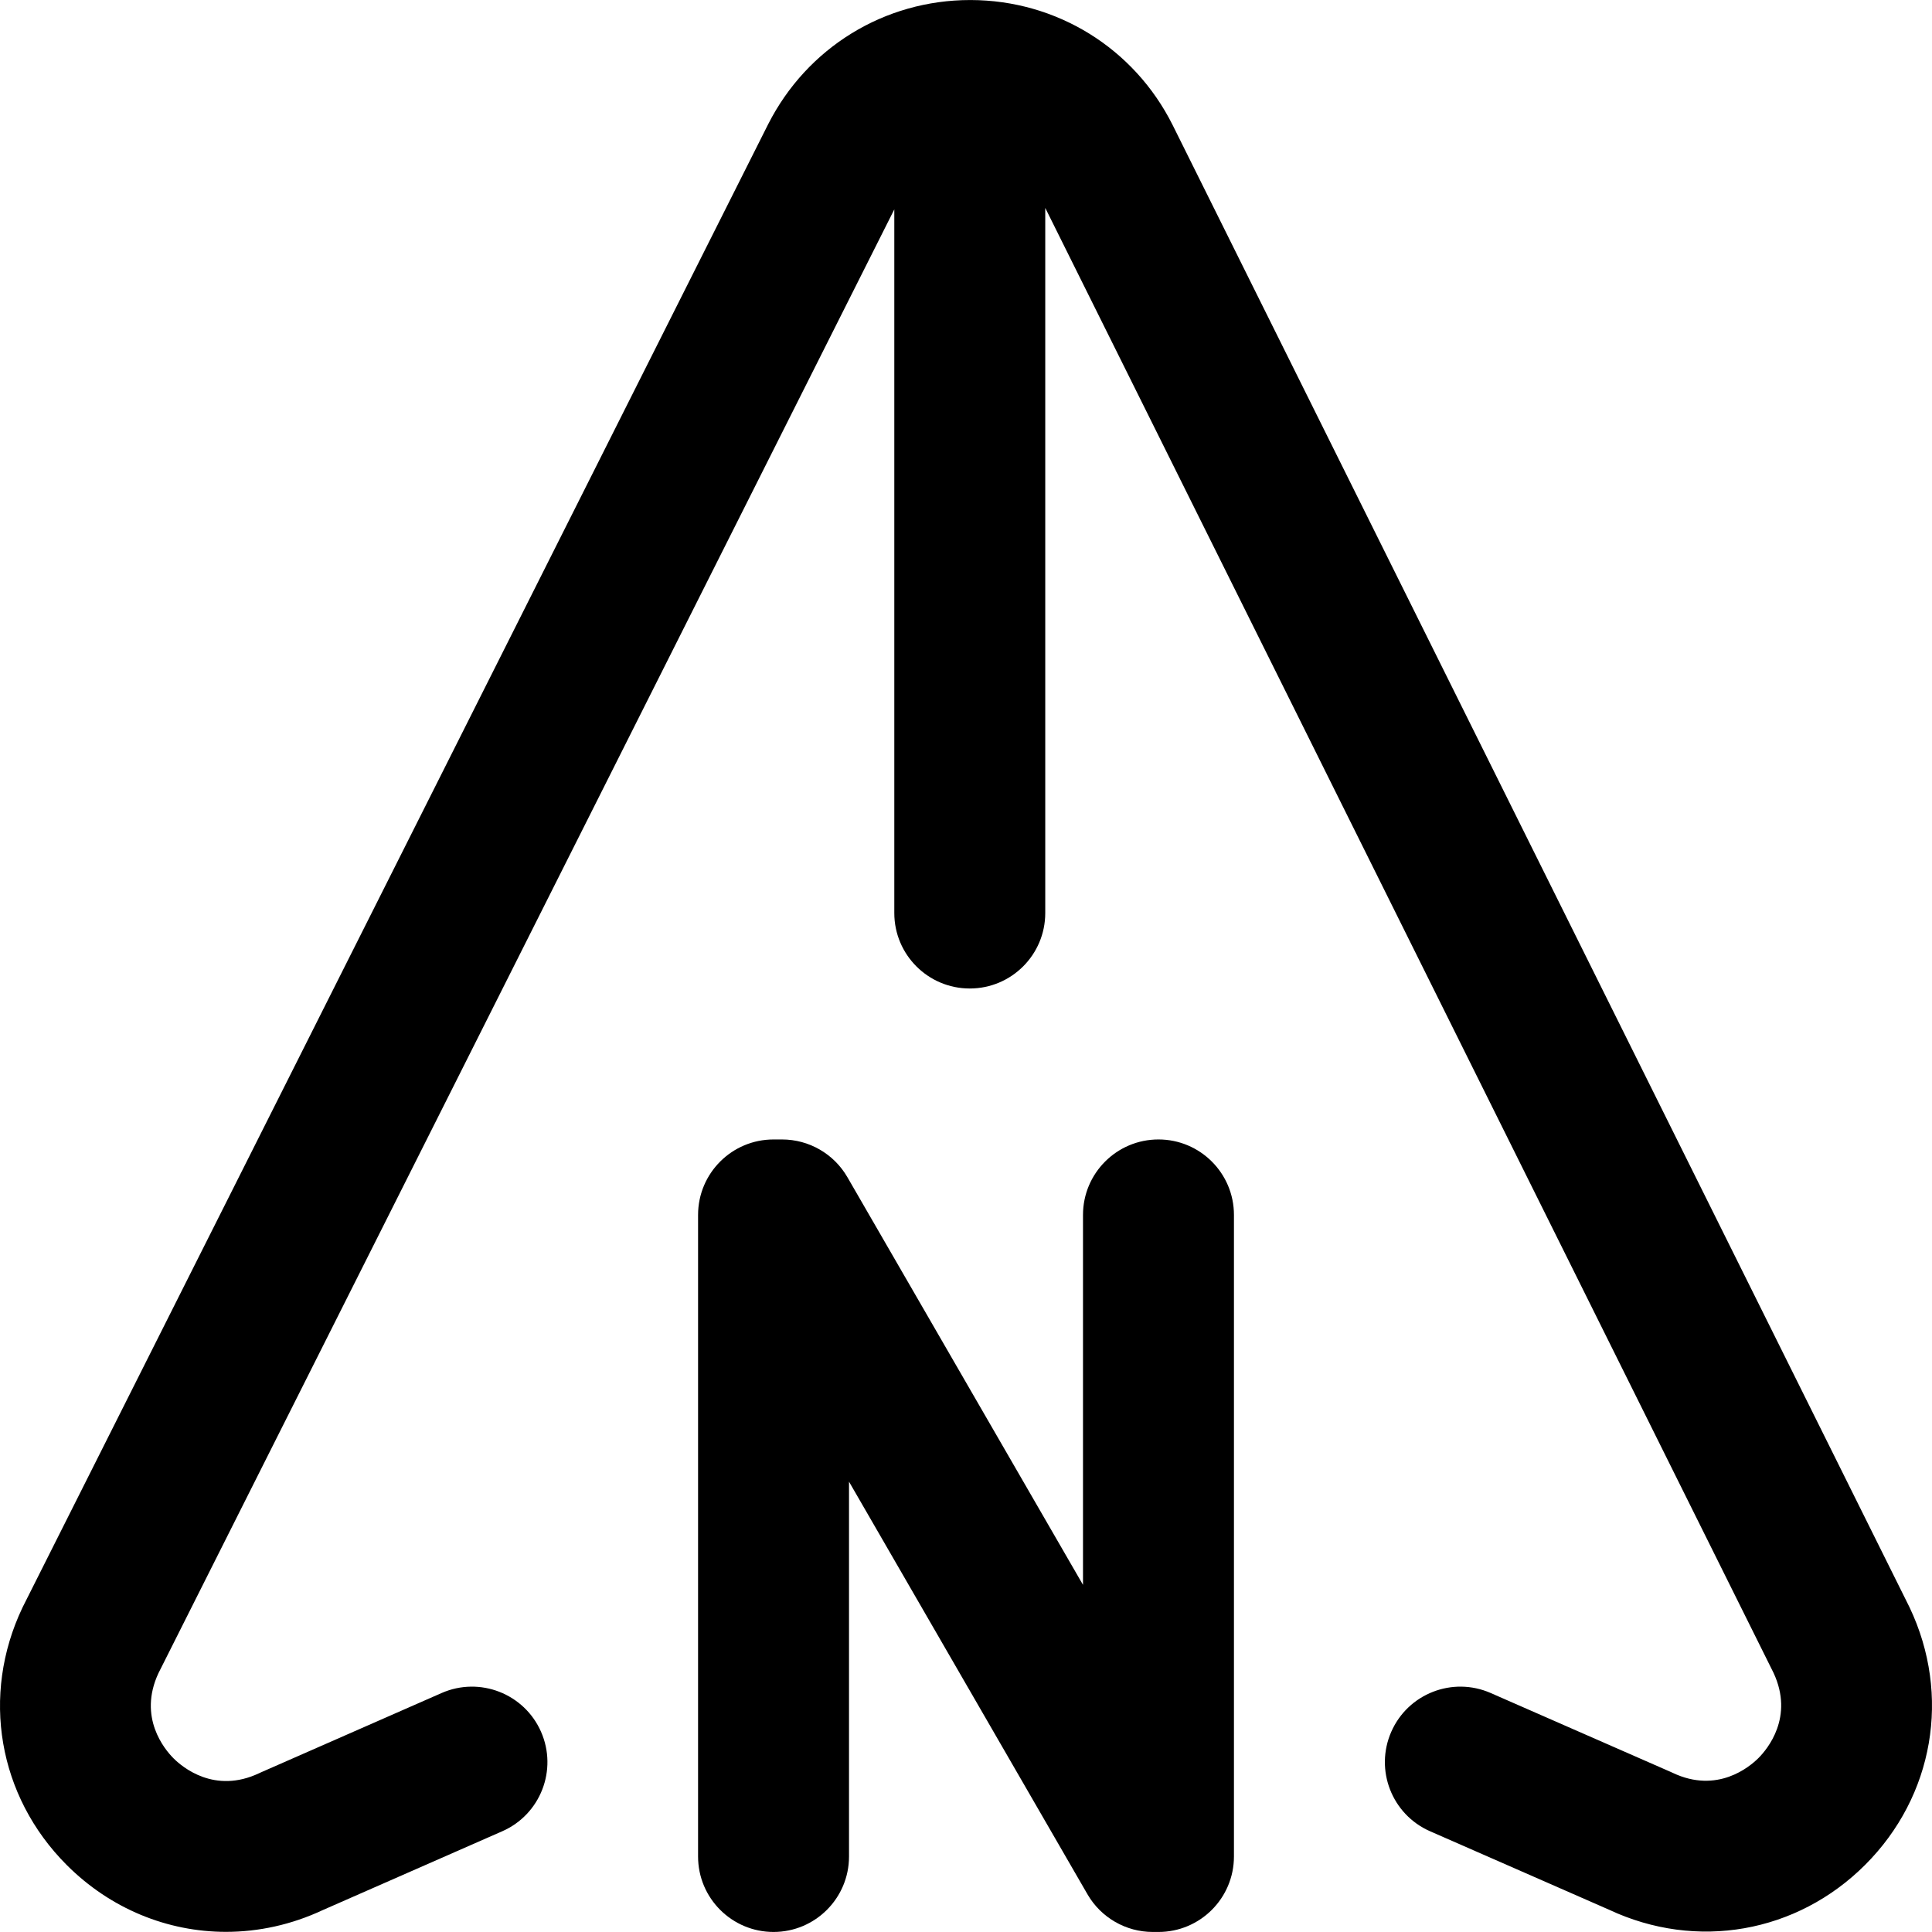 <!-- icon666.com - MILLIONS vector ICONS FREE --><svg version="1.1" id="Capa_1" xmlns="http://www.w3.org/2000/svg" xmlns:xlink="http://www.w3.org/1999/xlink" x="0px" y="0px" viewBox="0 0 512.002 512.002" style="enable-background:new 0 0 512.002 512.002;" xml:space="preserve"><g><g><g><path d="M307.008,301.968c-11.047,0-20.002,8.955-20.002,20.002v98.032l-62.441-108.04c-3.574-6.185-10.175-9.993-17.318-9.993 h-2.25c-11.047,0-20.002,8.955-20.002,20.002V491.99c0,11.047,8.955,20.002,20.002,20.002s20.002-8.955,20.002-20.002v-99.329 l63.191,109.338c3.574,6.185,10.175,9.993,17.318,9.993h1.5c11.047,0,20.002-8.955,20.002-20.002V321.971 C327.01,310.923,318.055,301.968,307.008,301.968z"></path><path d="M506.081,426.022c-0.052-0.109-0.105-0.218-0.159-0.326L310.736,33.083C300.515,12.733,280.02,0.06,257.247,0.009 c-0.048,0-0.091,0-0.138,0c-22.716,0-43.209,12.572-53.536,32.908L6.136,425.66c-0.065,0.129-0.128,0.259-0.19,0.389 c-11.05,23.223-6.449,49.987,11.723,68.185c11.621,11.637,26.752,17.73,42.229,17.73c8.627-0.001,17.363-1.894,25.656-5.776 l47.558-20.887c10.114-4.443,14.713-16.243,10.27-26.357c-4.442-10.114-16.241-14.713-26.357-10.27l-47.799,20.993 c-0.176,0.077-0.351,0.157-0.525,0.24c-11.832,5.609-20.383-1.598-22.723-3.94c-2.328-2.331-9.467-10.824-3.985-22.563 L237,55.491v186.471c0,11.047,8.955,20.002,20.002,20.002c11.047,0,20.002-8.955,20.002-20.002V55.099l193,388.219 c5.494,11.756-1.661,20.254-3.993,22.586c-2.342,2.339-10.902,9.539-22.727,3.919c-0.183-0.087-0.368-0.171-0.554-0.253 l-47.684-20.903c-10.116-4.434-21.914,0.171-26.35,10.289c-4.435,10.118,0.172,21.914,10.289,26.35l47.433,20.793 c23.157,10.856,49.766,6.202,67.876-11.902C512.482,476.014,517.108,449.254,506.081,426.022z"></path></g></g></g></svg>